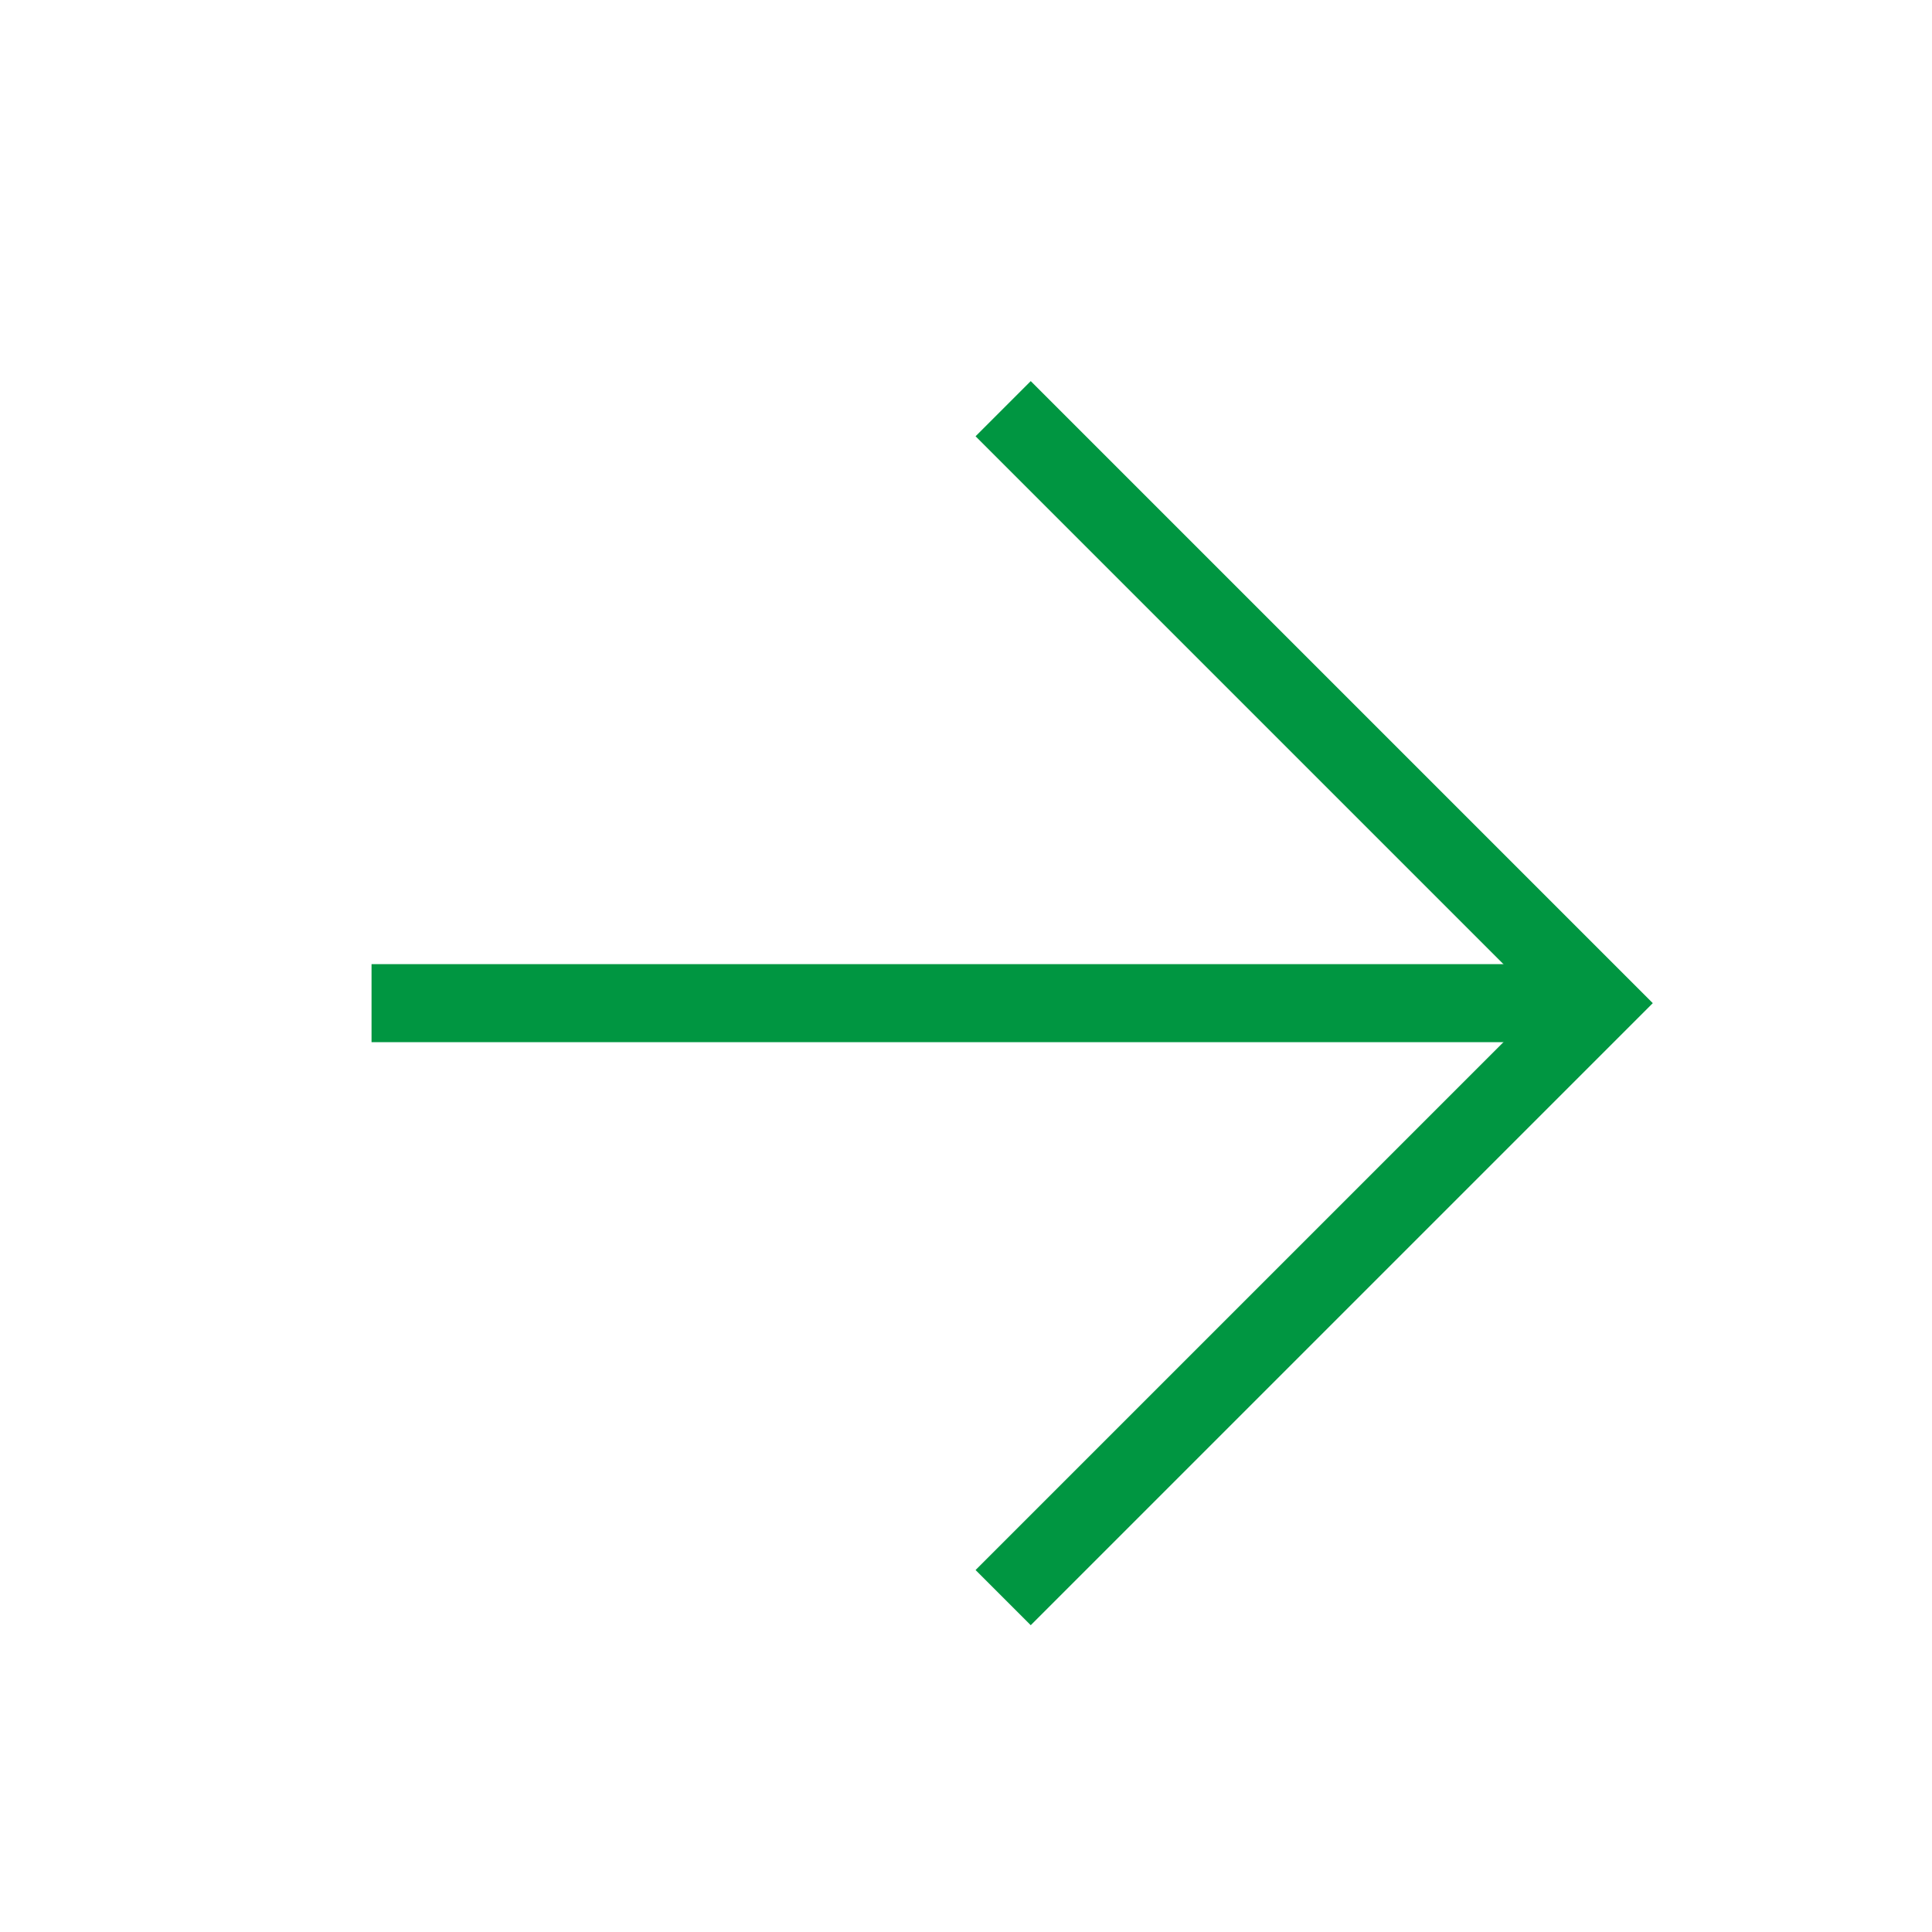 <?xml version="1.0" encoding="UTF-8"?>
<svg width="26px" height="26px" viewBox="0 0 26 26" version="1.1" xmlns="http://www.w3.org/2000/svg" xmlns:xlink="http://www.w3.org/1999/xlink">
	<g stroke="#009641" stroke-width="1.05" fill="none" transform="translate(5, 5)">
		<line x1="0" y1="8.5" x2="16.5" y2="8.5" />
		<polyline points="8.5,0.5 16.5,8.5 8.5, 16.5" />
	</g>
</svg>